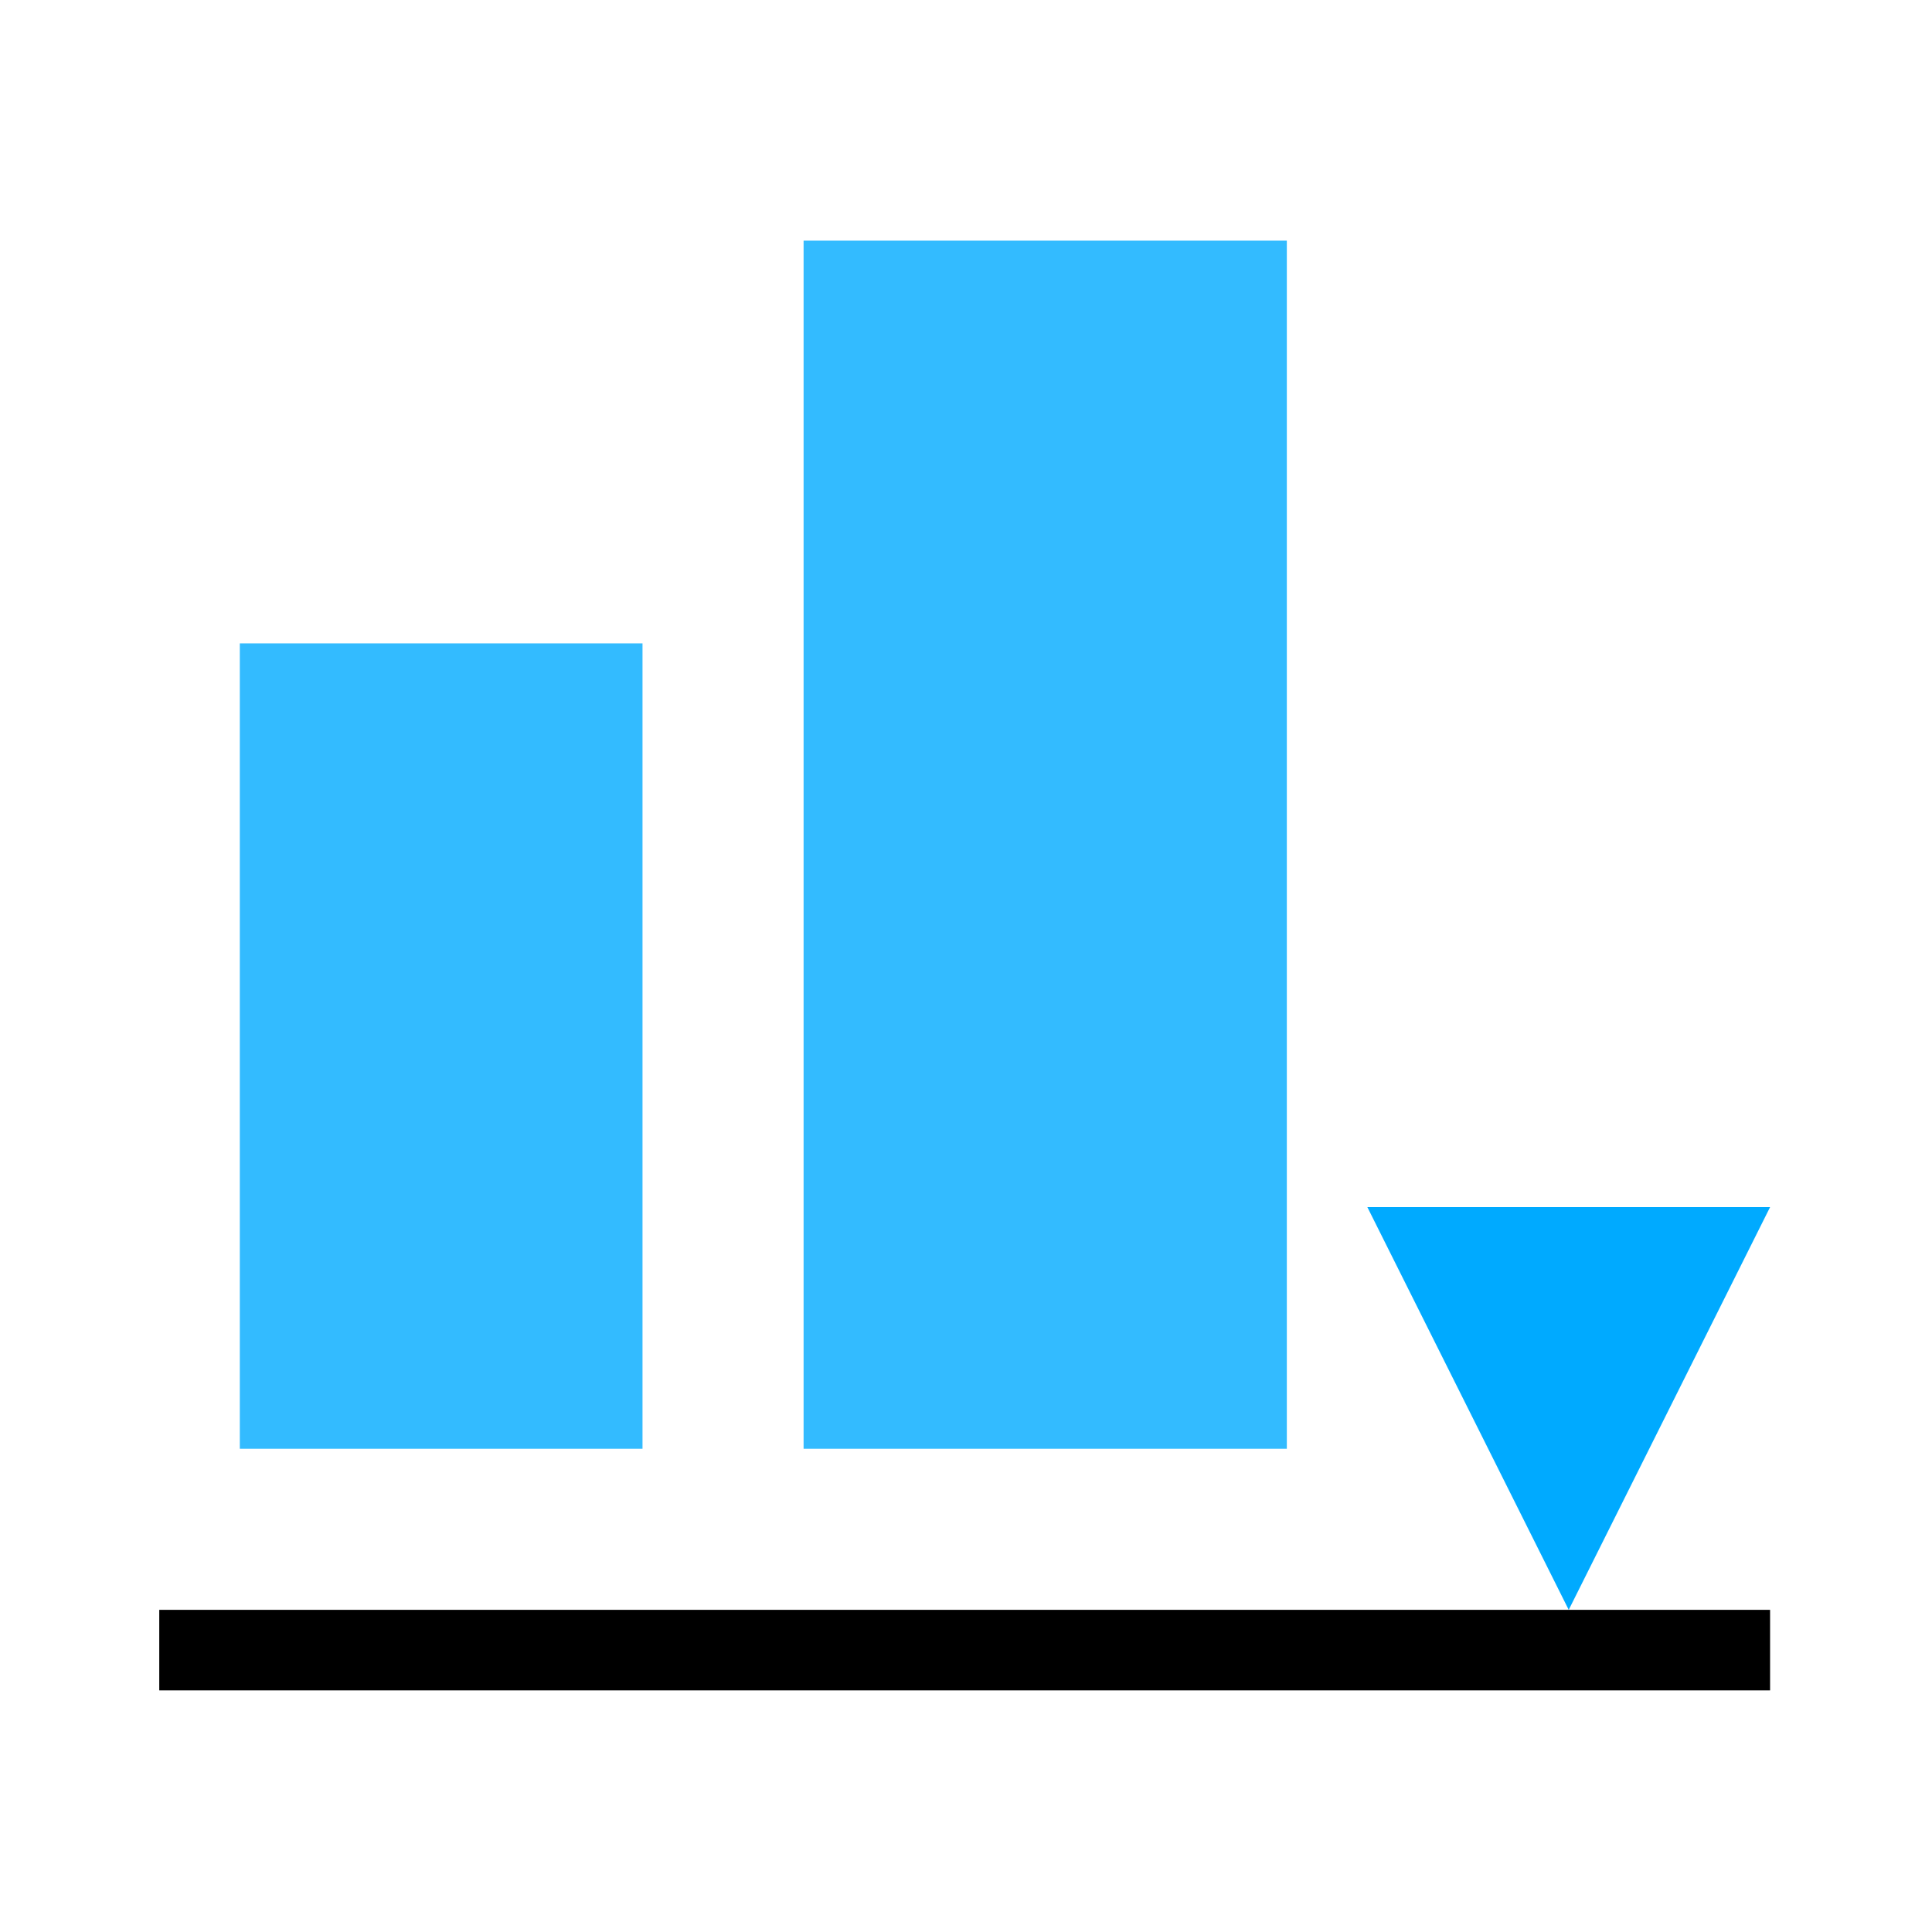 <?xml version="1.0" encoding="UTF-8" standalone="no"?>
<svg
   xmlns:dc="http://purl.org/dc/elements/1.1/"
   xmlns:cc="http://creativecommons.org/ns#"
   xmlns:rdf="http://www.w3.org/1999/02/22-rdf-syntax-ns#"
   xmlns:svg="http://www.w3.org/2000/svg"
   xmlns="http://www.w3.org/2000/svg"
   xmlns:sodipodi="http://sodipodi.sourceforge.net/DTD/sodipodi-0.dtd"
   xmlns:inkscape="http://www.inkscape.org/namespaces/inkscape"
   version="1.1"
   id="svg1"
   width="16"
   height="16"
   viewBox="0 0 16 16"
   sodipodi:docname="align-vertical-bottom-symbolic.svg"
   inkscape:version="1.0.1 (3bc2e813f5, 2020-09-07)">
  <style
     id="s0">
   .success { fill: #009909; }
   .warning { fill: #FF1990; }
   .error   { fill: #00AAFF; }
  </style>
  <style
     id="s2"> 
     @import '../../highlights.css'; 
  </style>
  <defs
     id="defs967" />
  <sodipodi:namedview
     objecttolerance="10"
     gridtolerance="10"
     guidetolerance="10"
     id="namedview"
     showgrid="true"
     inkscape:zoom="22.4"
     inkscape:cx="12.271021"
     inkscape:cy="5.5009375"
     inkscape:window-width="1130"
     inkscape:window-height="1003"
     inkscape:window-x="772"
     inkscape:window-y="0"
     inkscape:window-maximized="0"
     inkscape:current-layer="g1301"
     inkscape:document-rotation="0"
     inkscape:snap-global="true">
    <inkscape:grid
       type="xygrid"
       id="grid"
       spacingx="0.667"
       spacingy="0.667" />
  </sodipodi:namedview>
  <g
     id="g1301"
     transform="matrix(0,-1,-1,0,36,16)">
    <g
       id="g938"
       transform="matrix(0.667,0,0,0.667,-1.2444405e-7,6.667)">
      <rect
         id="rect928"
         width="24"
         height="24"
         x="6.6666075e-08"
         y="20"
         class="error"
         style="opacity:0.8;fill:#00aaff;fill-opacity:0;stroke-width:3.464" />
      <rect
         id="rect930"
         width="15"
         height="6"
         x="6"
         y="28"
         class="error"
         style="opacity:0.8;stroke-width:1.369" />
      <rect
         id="rect932"
         width="10"
         height="5"
         x="6"
         y="36"
         class="error"
         style="opacity:0.8;stroke-width:1.361" />
      <rect
         id="rect934"
         width="1"
         height="20"
         x="3"
         y="22"
         class="base"
         style="stroke-width:1.195" />
      <path
         id="path936"
         d="M 4,24.5 9,22 v 5 z"
         sodipodi:nodetypes="ccccc"
         class="error"
         style="stroke-width:1.667" />
    </g>
  </g>
</svg>
